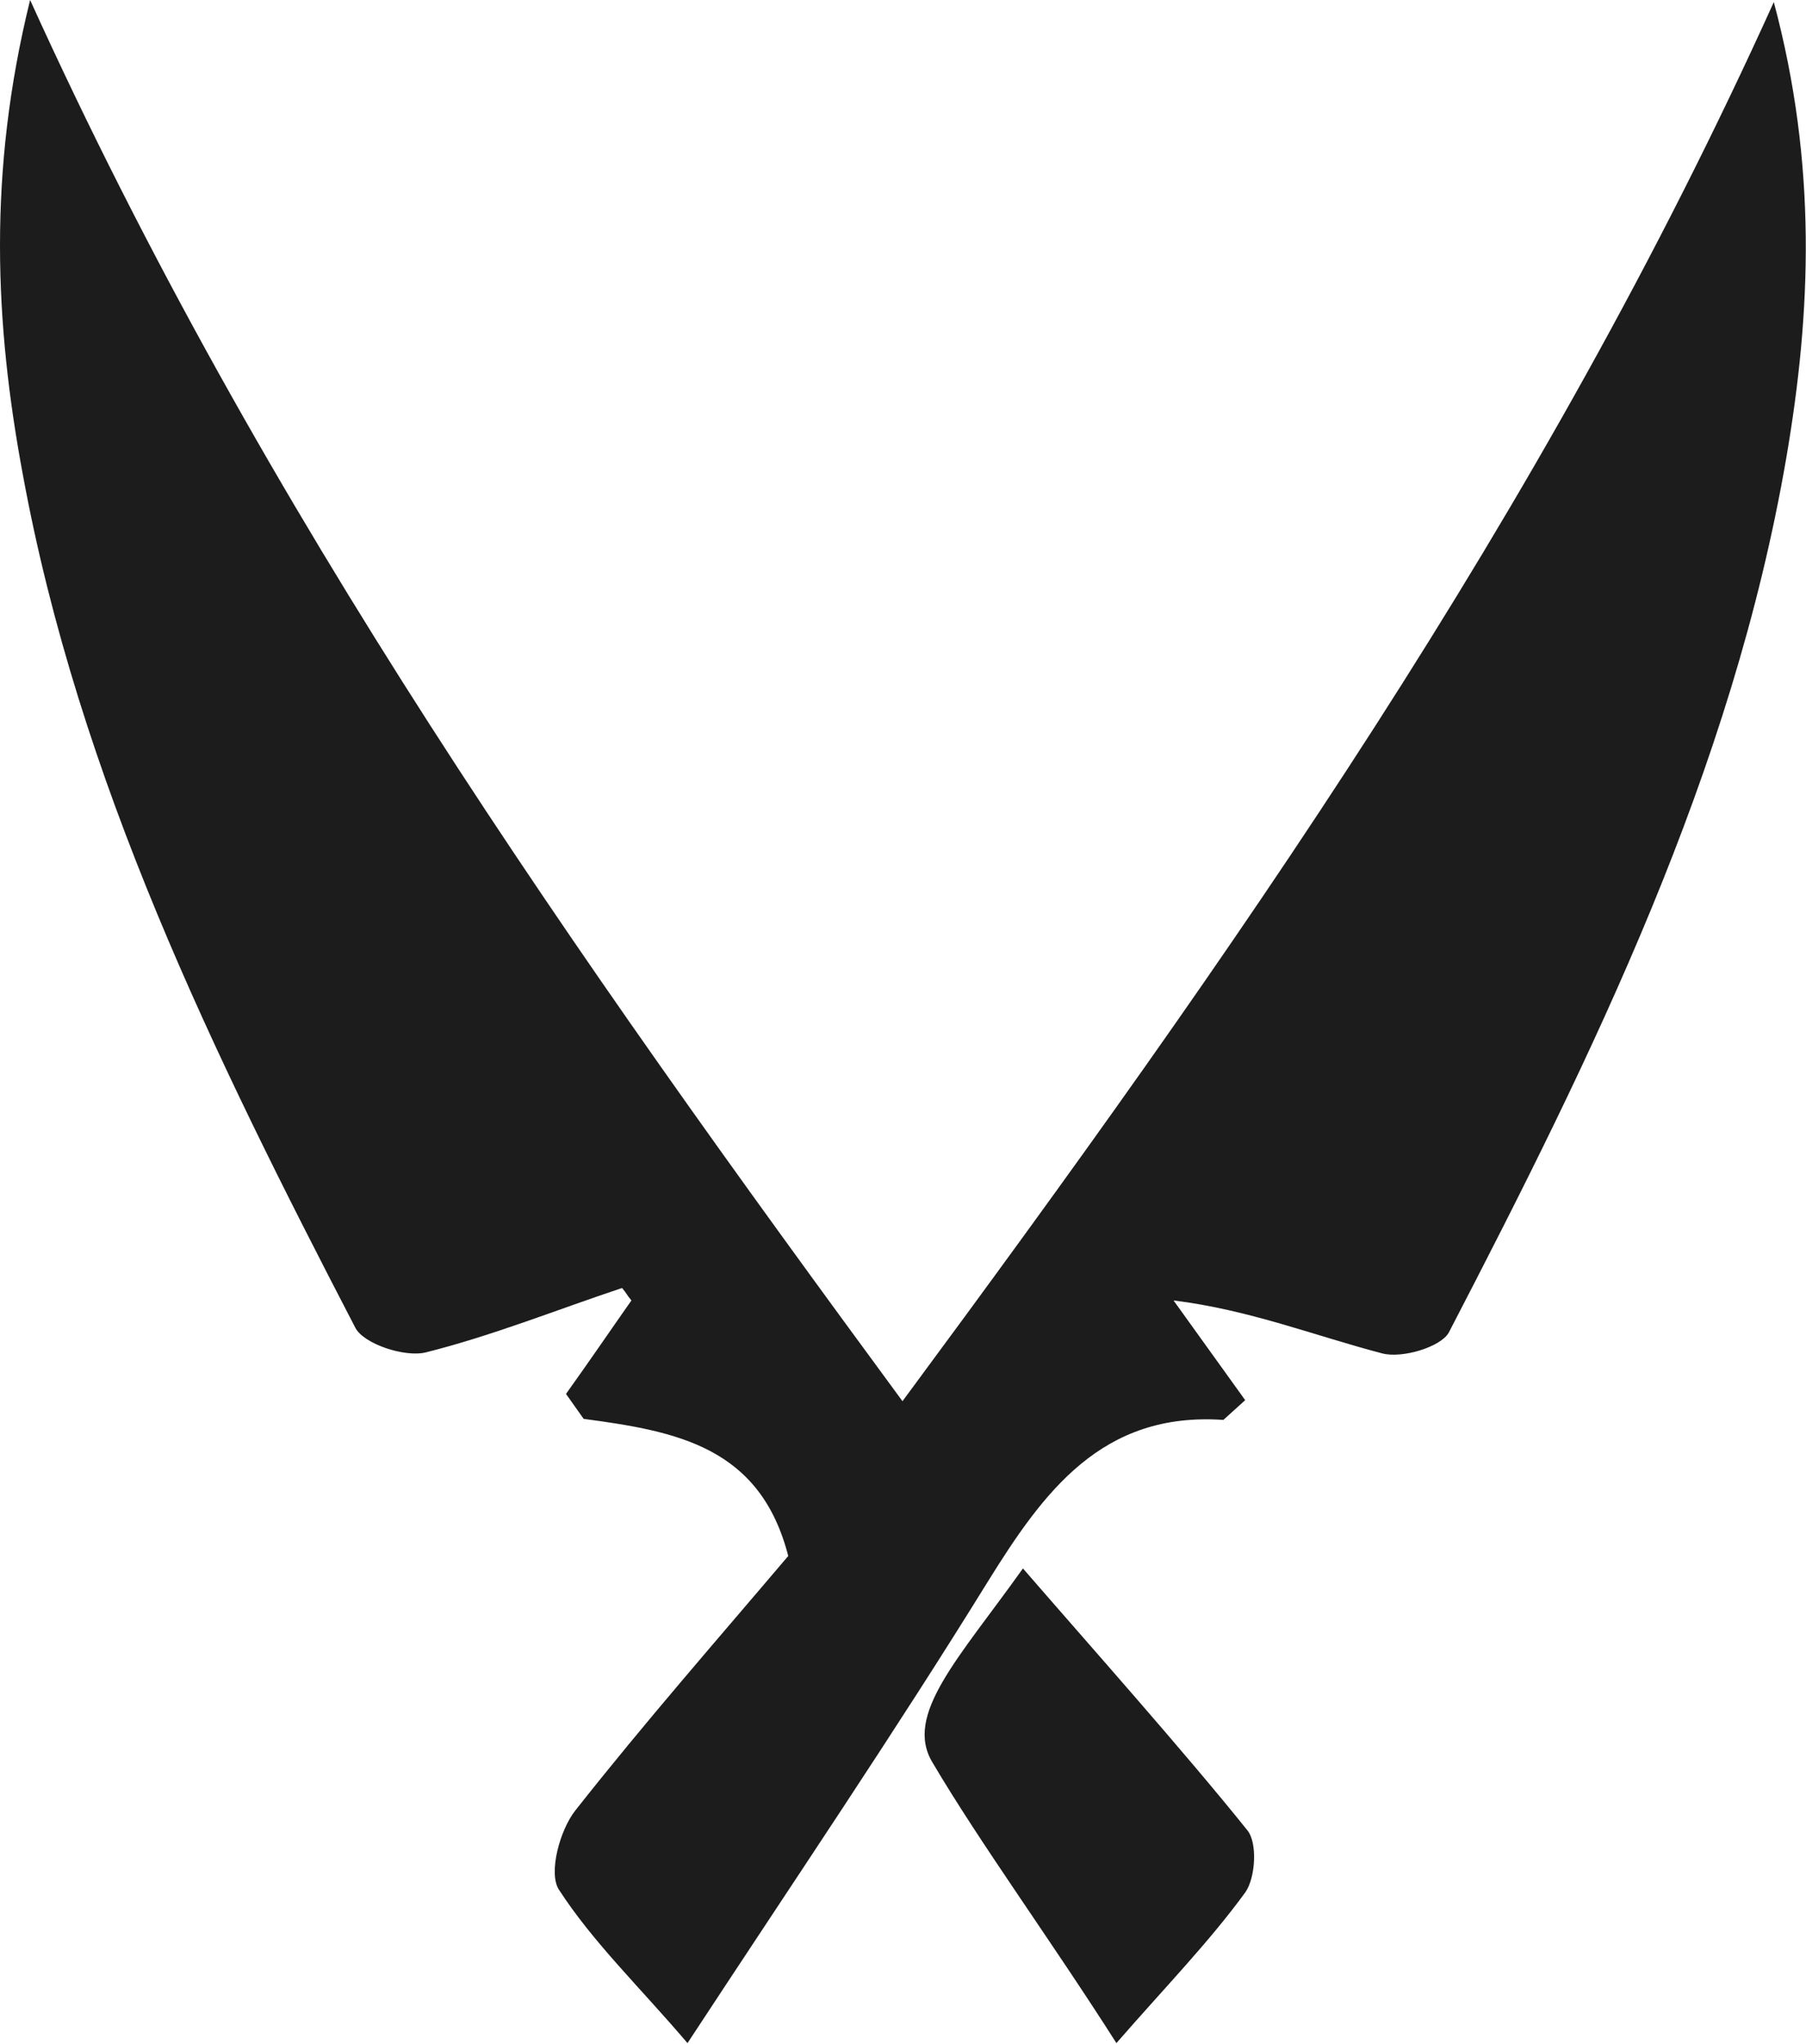 <svg version="1.1" id="图层_1" x="0px" y="0px" width="173.9px" height="196.8px" viewBox="0 0 173.9 196.8" enable-background="new 0 0 173.9 196.8" xml:space="preserve" xmlns="http://www.w3.org/2000/svg" xmlns:xlink="http://www.w3.org/1999/xlink" xmlns:xml="http://www.w3.org/XML/1998/namespace">
  <path fill="#1C1C1C" d="M172,44.1c-5.2,30.2-18.6,57.4-32.5,84.2c-0.8,1.4-4.5,2.5-6.4,2c-6.5-1.7-12.8-4.2-20.1-5.1
	c2.3,3.2,4.6,6.4,6.9,9.6l-2.1,1.9c-11.7-0.8-17.3,6.9-22.7,15.6c-8.9,14.4-18.4,28.4-28.9,44.4c-4.6-5.4-9.1-9.7-12.4-14.8
	c-1-1.6,0.1-5.7,1.6-7.6c6.7-8.5,13.8-16.6,20.5-24.5c-2.7-10.5-10.7-12-19.7-13.2l-1.7-2.4c2.5-3.5,4.4-6.3,6.3-9
	c-0.5-0.6-0.4-0.6-0.9-1.2c-6.3,2.1-12.5,4.6-18.9,6.2c-2,0.5-6-0.8-6.8-2.4c-13.6-26.2-26.6-52.7-32-82.1C-0.5,31.2-1.2,16.6,2.9,0
	c22.4,49.4,52.3,91.8,84,134.9c31.8-43,61.6-85.4,83.9-134.7C175,15.9,174.4,30.1,172,44.1z M98.5,151c-6.2,8.7-11.5,14.1-8.7,18.7
	c4.6,7.8,11.4,17.1,17.7,27c4.7-5.4,8.9-9.7,12.4-14.5c1-1.4,1.2-4.8,0.2-6C114,168.6,105,158.5,98.5,151z" class="color c1"/>
</svg>